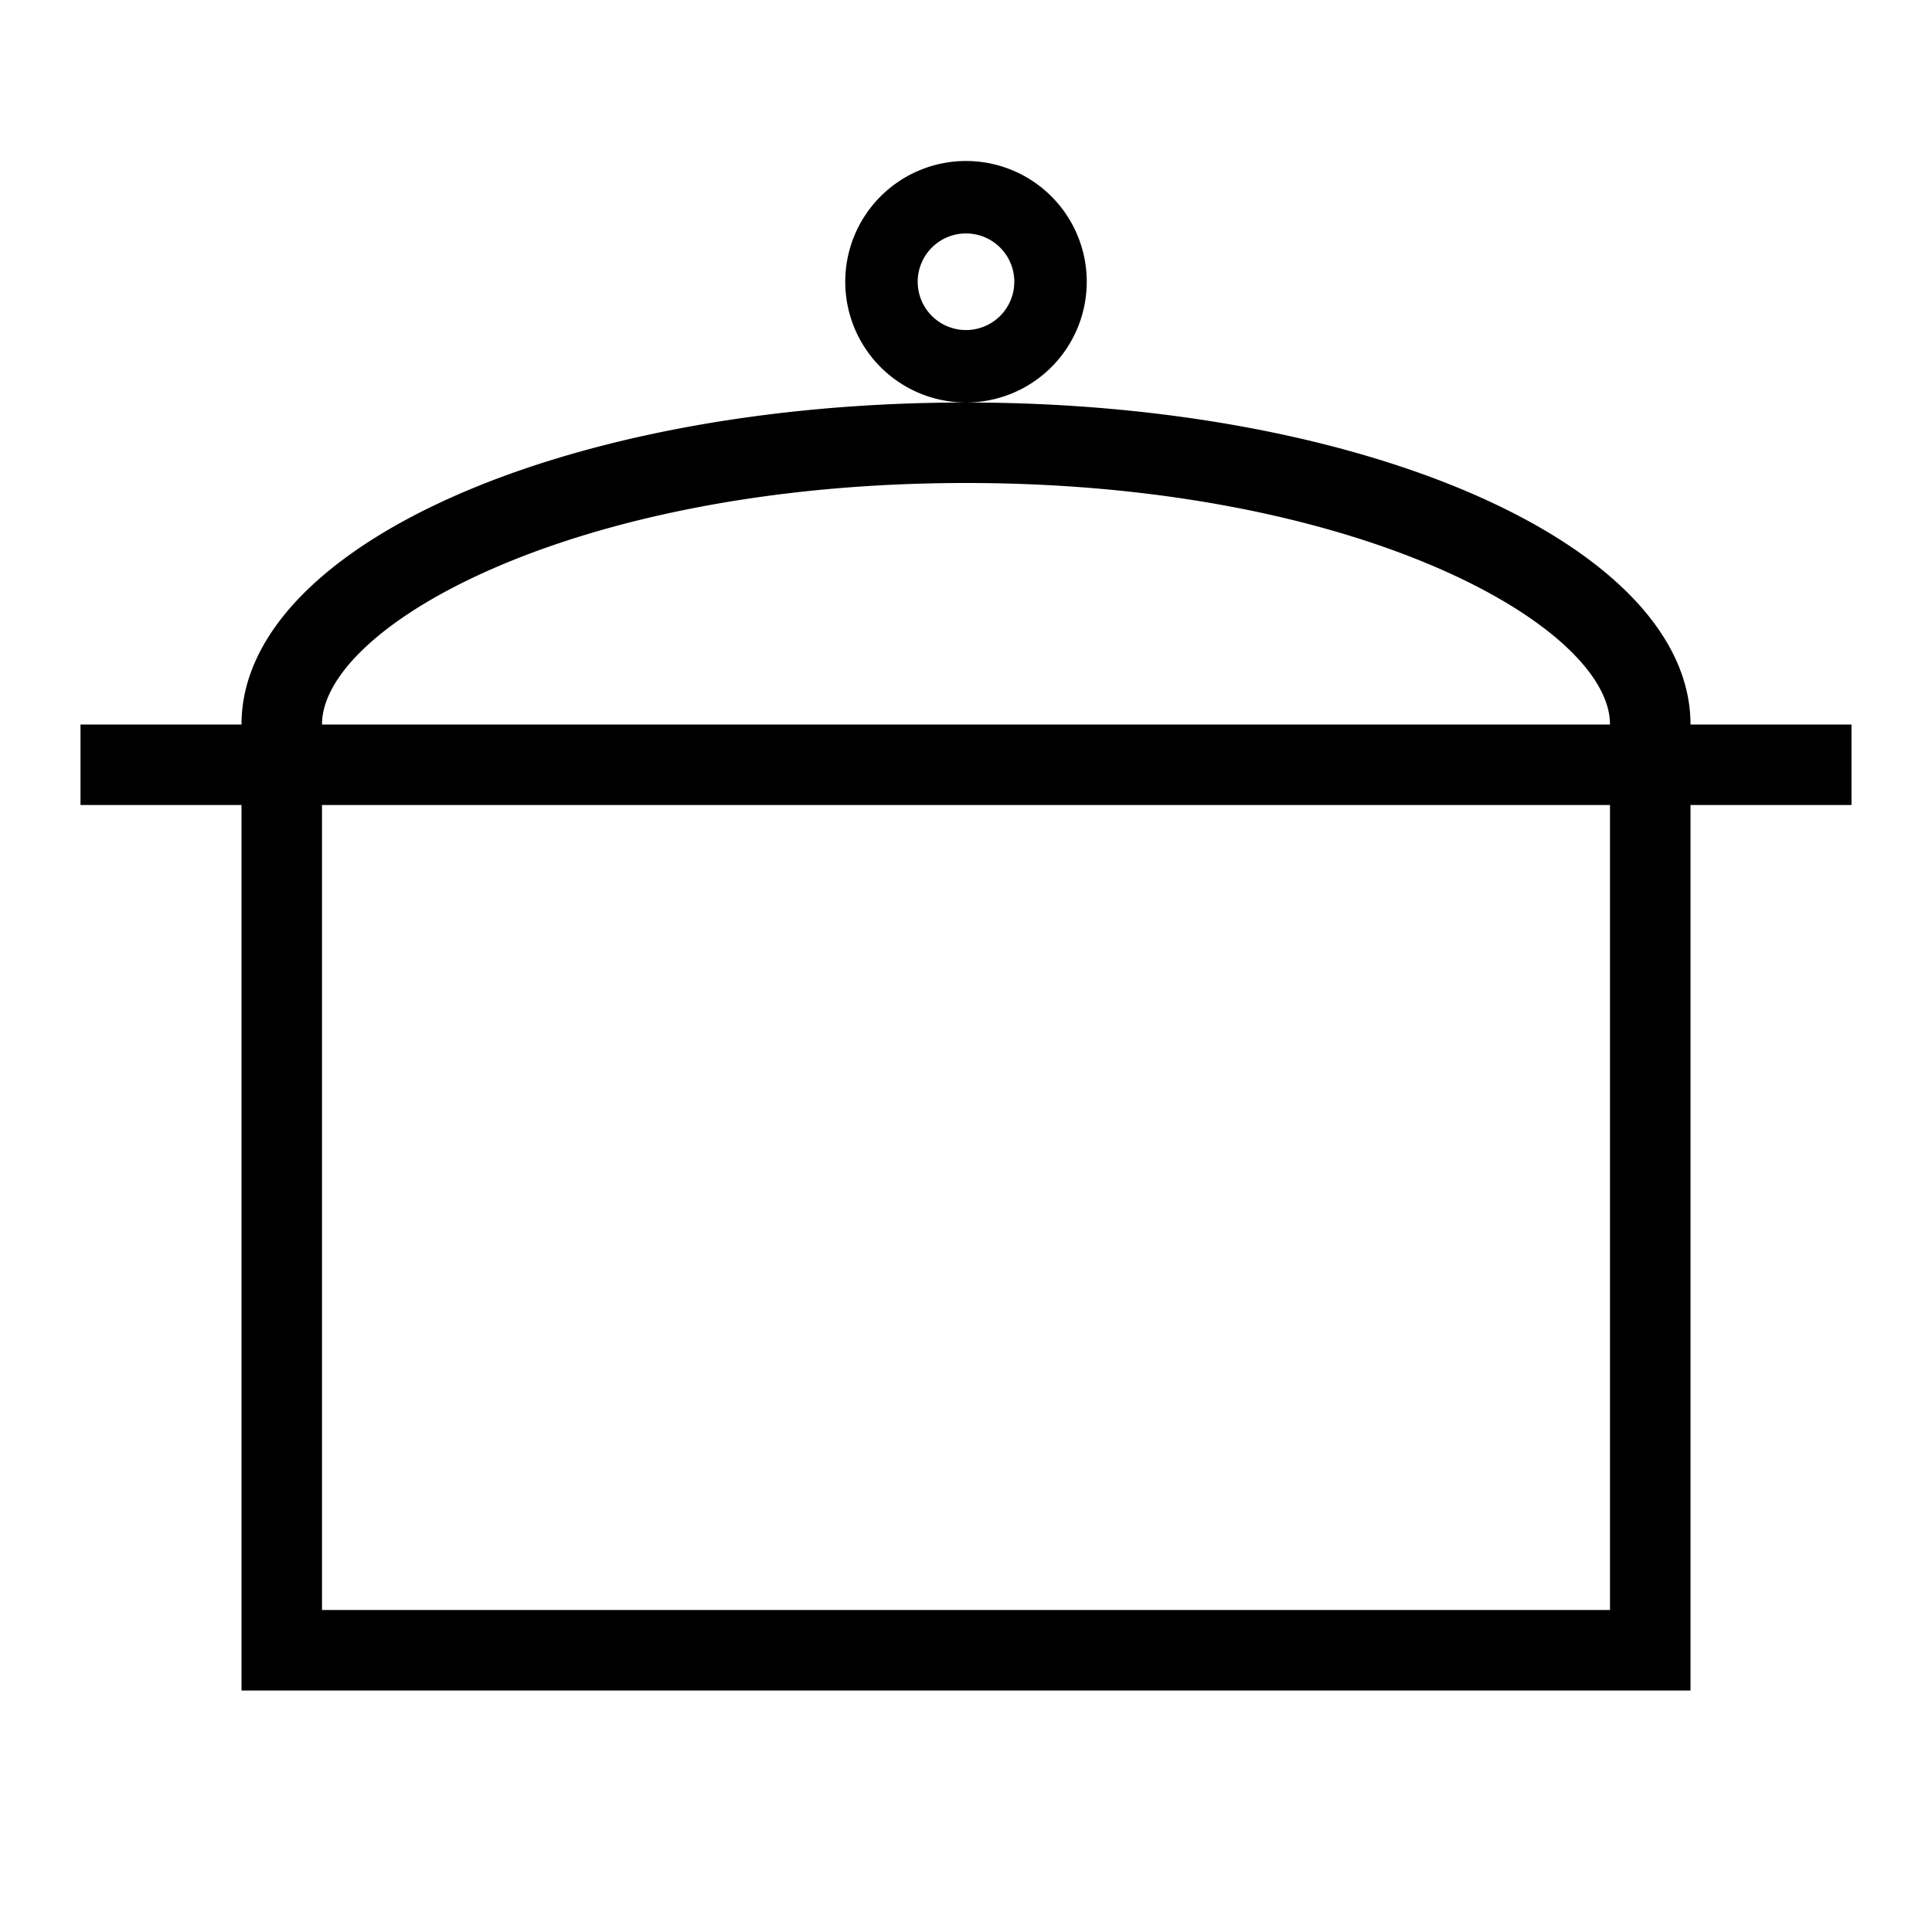 <svg id="Layer_1" data-name="Layer 1" xmlns="http://www.w3.org/2000/svg" viewBox="0 0 24 24"><title>iconoteka_pot__cooking_r_s</title><path d="M13.5,3.5A1.5,1.5,0,1,0,12,5,1.5,1.5,0,0,0,13.5,3.5ZM12,4.1a.6.6,0,1,1,.6-.6A.6.6,0,0,1,12,4.1ZM21,9c0-2.21-4-4-9-4S3,6.79,3,9H1v1H3V21H21V10h2V9ZM20,20H4V10H20ZM4,9c0-1.22,3.12-3,8-3s8,1.78,8,3Z"/></svg>